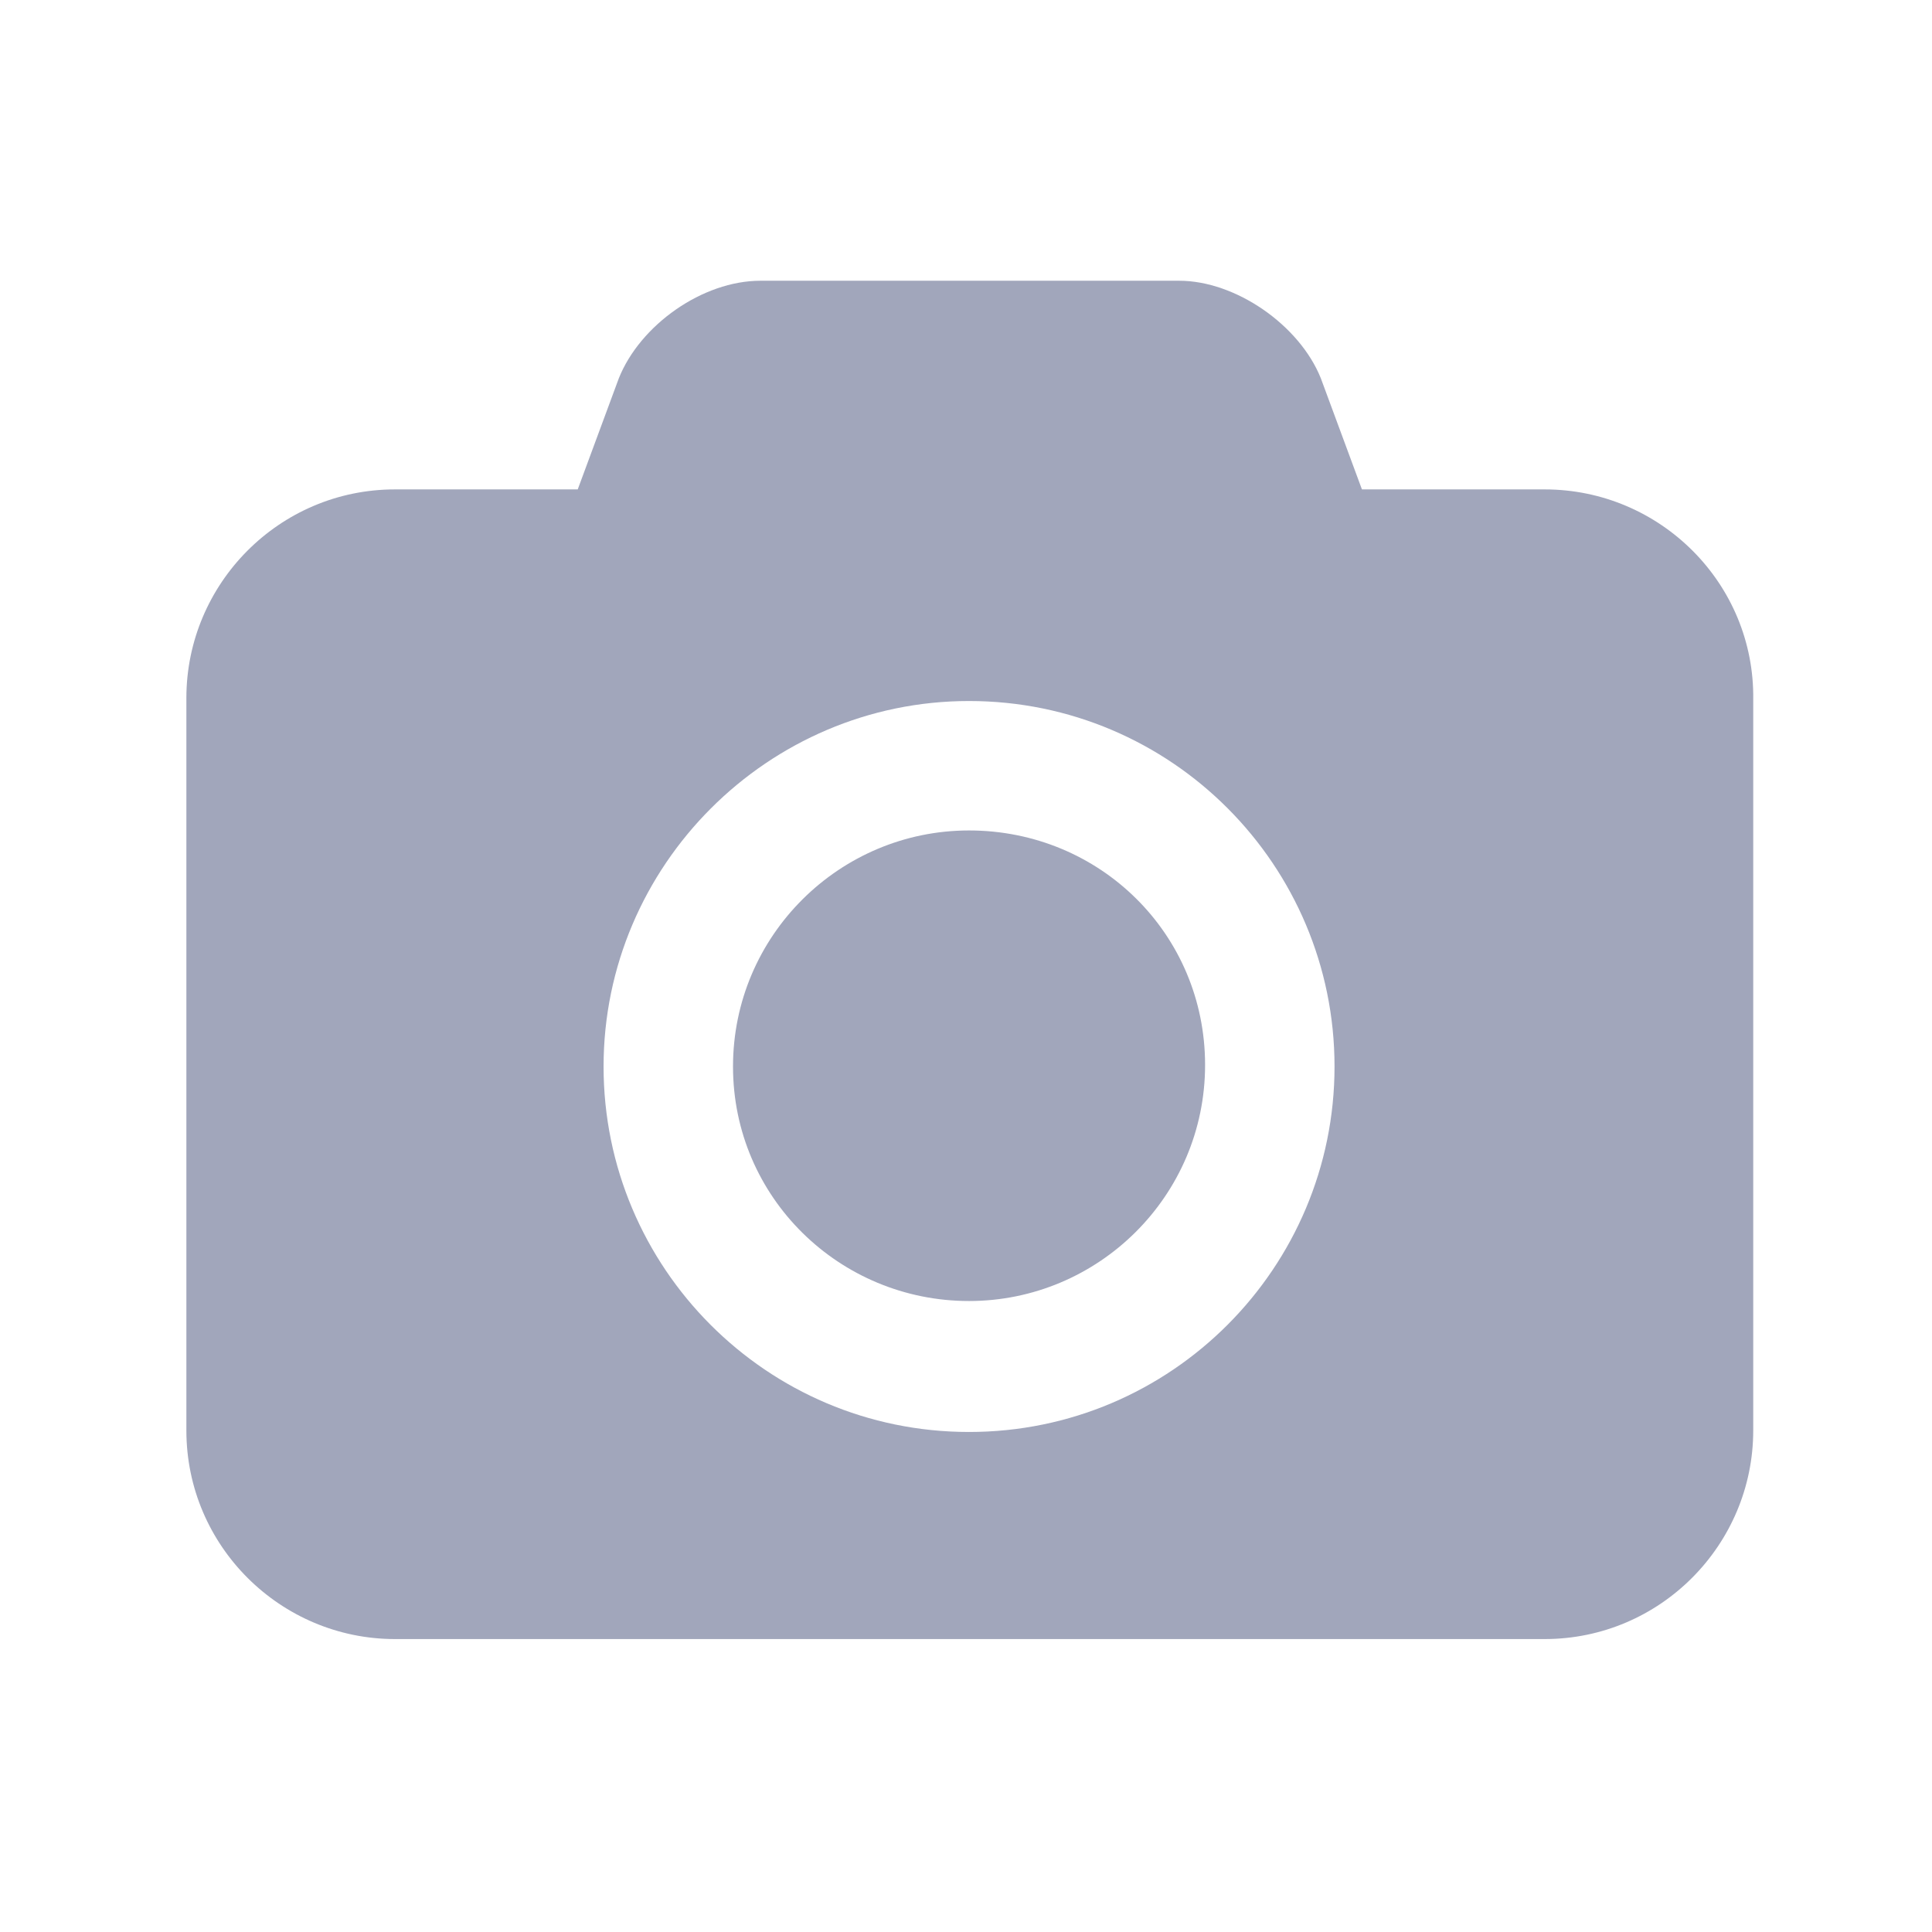 <?xml version="1.0" encoding="UTF-8" standalone="no"?><!DOCTYPE svg PUBLIC "-//W3C//DTD SVG 1.1//EN" "http://www.w3.org/Graphics/SVG/1.1/DTD/svg11.dtd"><svg width="100%" height="100%" viewBox="0 0 32 32" version="1.1" xmlns="http://www.w3.org/2000/svg" xmlns:xlink="http://www.w3.org/1999/xlink" xml:space="preserve" xmlns:serif="http://www.serif.com/" style="fill-rule:evenodd;clip-rule:evenodd;stroke-linejoin:round;stroke-miterlimit:1.414;"><path d="M16.05,13.755c-2.143,0 -3.909,1.741 -3.909,3.91c0,2.169 1.766,3.884 3.909,3.884c2.144,0 3.91,-1.741 3.91,-3.91c0,-2.169 -1.741,-3.884 -3.91,-3.884Zm9.534,-5.649l-3.026,0l-0.681,-1.841c-0.354,-0.883 -1.413,-1.615 -2.346,-1.615l-6.936,0c-0.958,0 -1.992,0.732 -2.345,1.615l-0.681,1.841l-3.027,0c-1.917,0 -3.455,1.563 -3.455,3.455l0,12.132c0,1.916 1.563,3.455 3.455,3.455l19.042,0c1.917,0 3.455,-1.564 3.455,-3.455l0,-12.107c0.026,-1.917 -1.538,-3.48 -3.455,-3.48Zm-9.534,15.612c-3.354,0 -6.053,-2.724 -6.053,-6.053c0,-3.33 2.724,-6.054 6.053,-6.054c3.355,0 6.054,2.724 6.054,6.054c0,3.329 -2.699,6.053 -6.054,6.053Z" style="fill:#A1A6BB;fill-rule:nonzero;"/></svg>